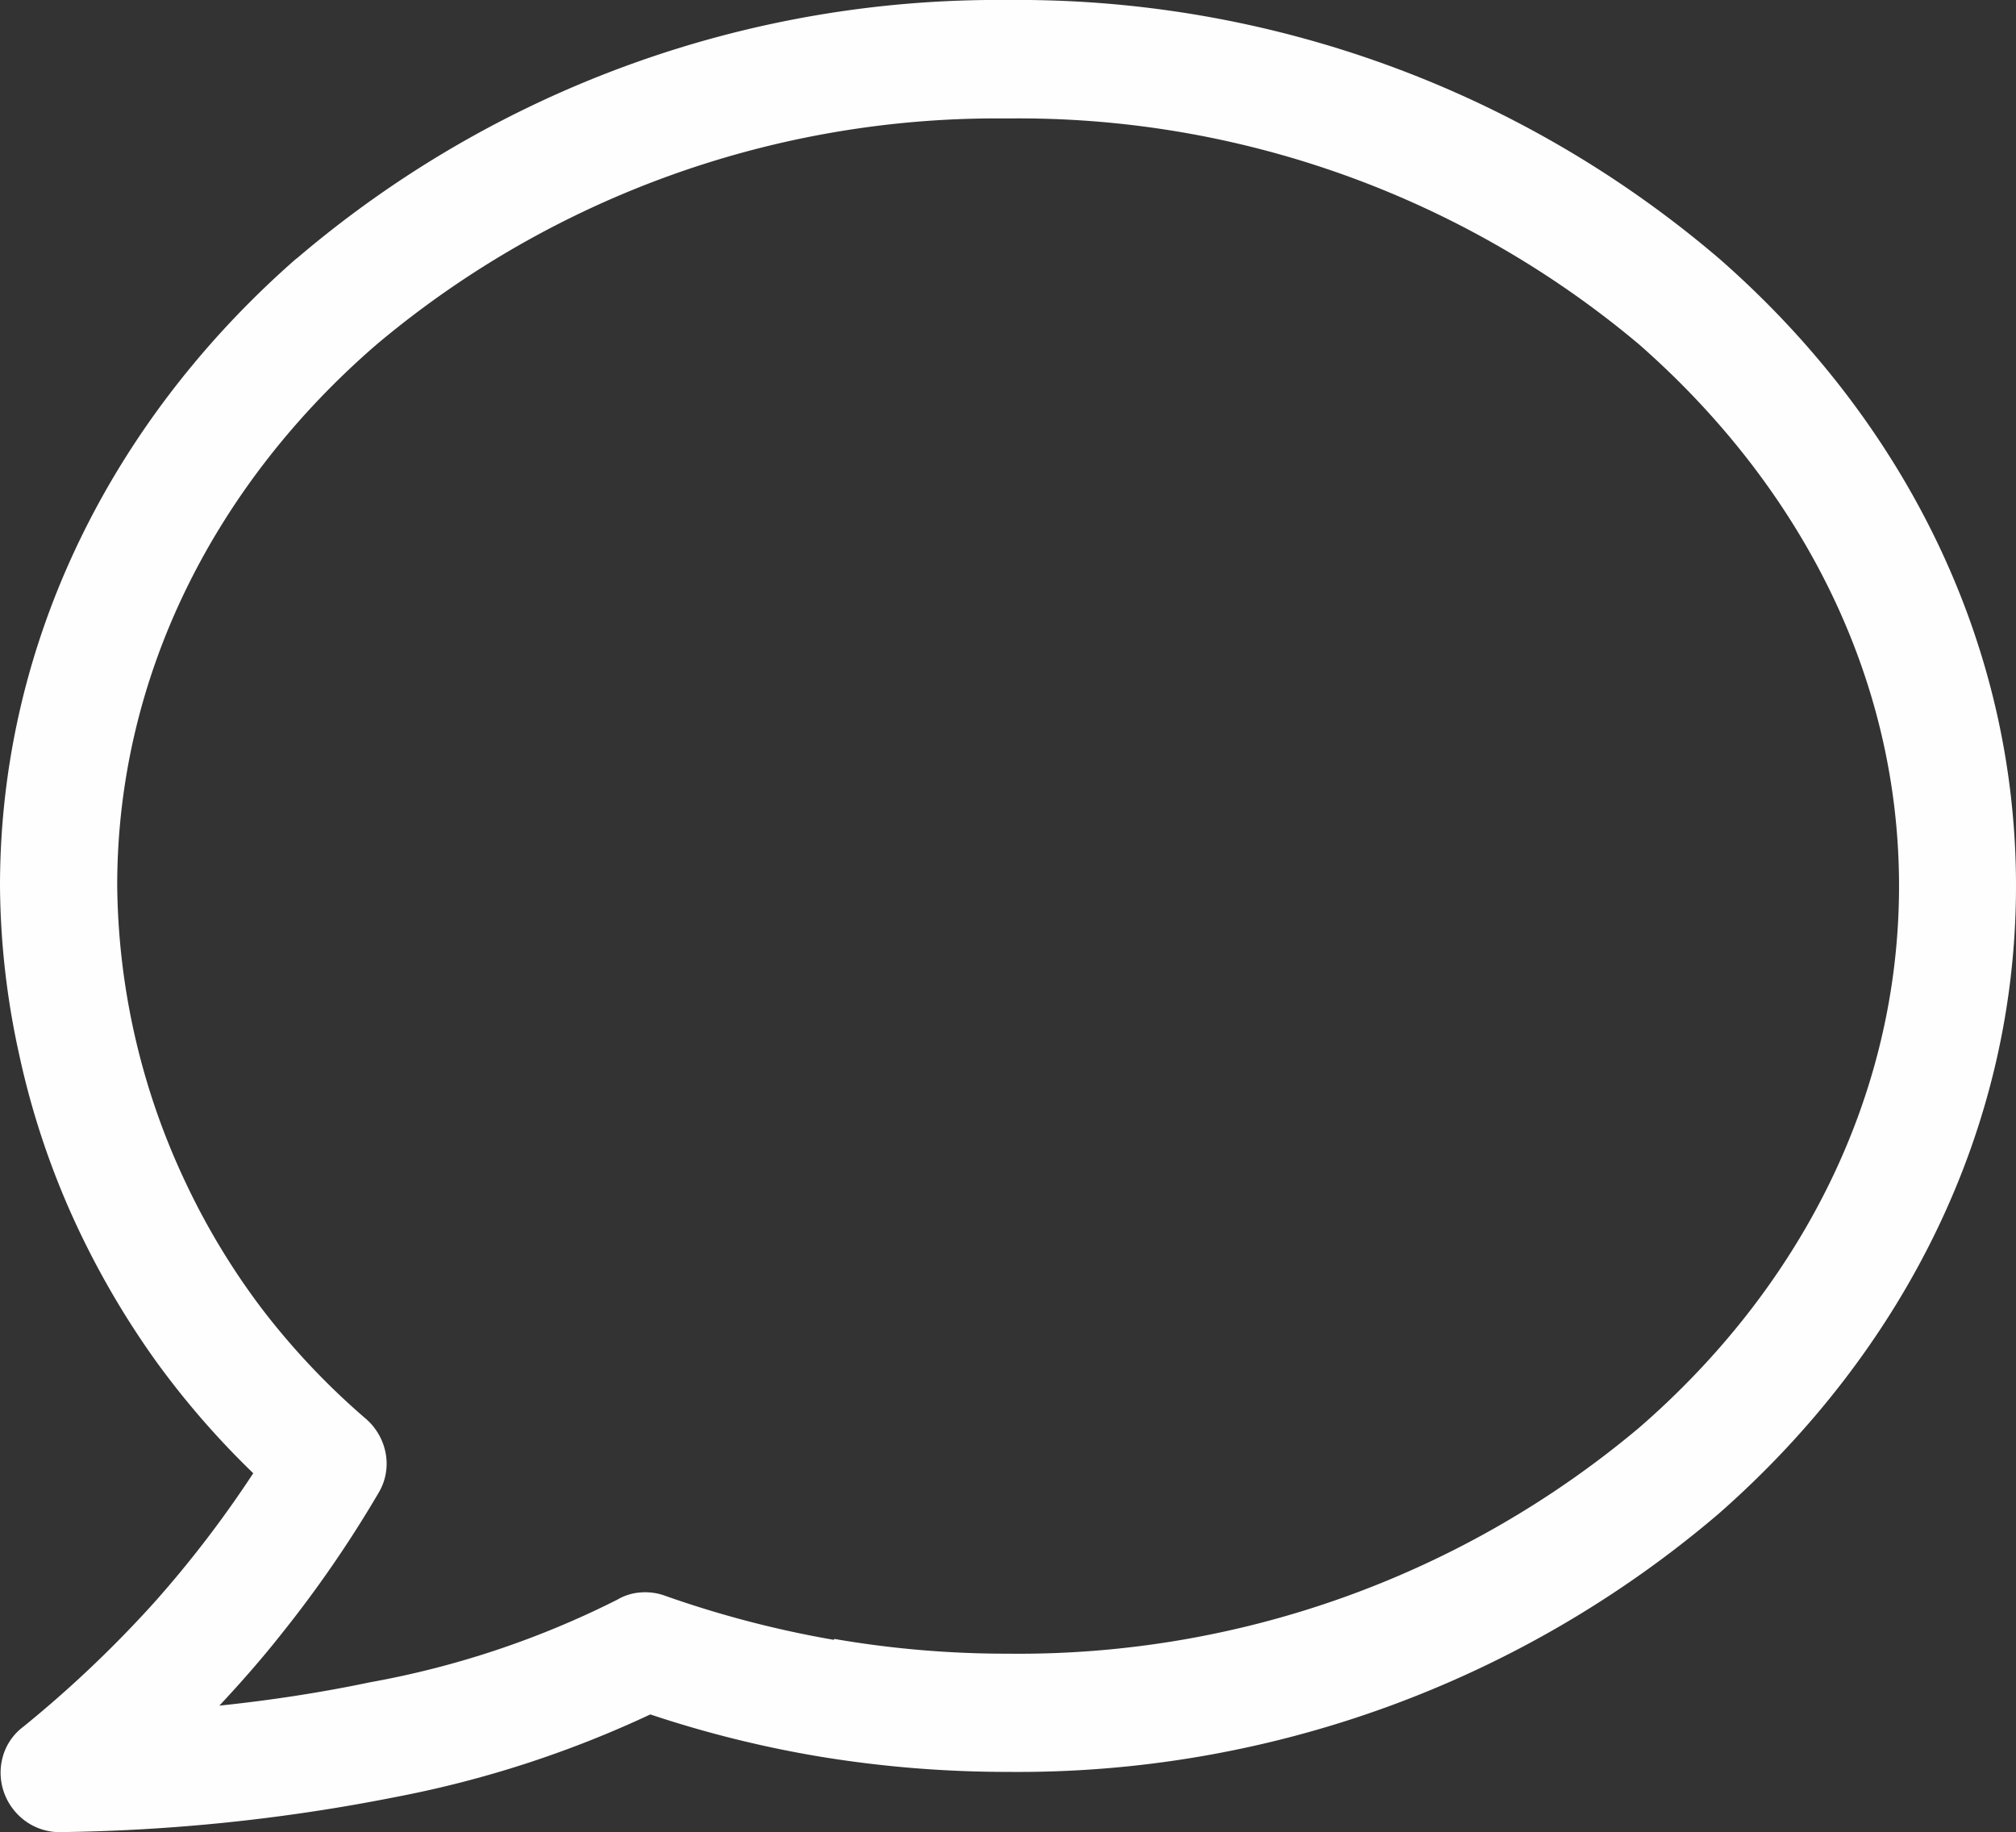 <svg xmlns="http://www.w3.org/2000/svg" viewBox="0 0 80.32 73">
  <rect x="0" y="0" width="80.32" height="73" fill="#333333" stroke="none"/>
  <defs>
    <style>
      .cls-1 {
        fill: #FEFEFE;
      }
    </style>
  </defs>
  <title>chat</title>
  <g id="Layer_2" data-name="Layer 2">
    <g id="Layer_1-2" data-name="Layer 1">
      <path class="cls-1" d="M33.23,65.3a40.24,40.24,0,0,0,6.92.59,38.43,38.43,0,0,0,25.15-9c6.39-5.54,10.36-13.17,10.36-21.59s-4-16-10.36-21.58a38.41,38.41,0,0,0-25.15-9,38.42,38.42,0,0,0-25.14,9C8.62,19.24,4.67,26.87,4.67,35.28A28.24,28.24,0,0,0,7.34,47a28.4,28.4,0,0,0,3.12,5.18,29.11,29.11,0,0,0,4.15,4.38,2.4,2.4,0,0,1,.76,1.37,2.26,2.26,0,0,1-.28,1.54,47.13,47.13,0,0,1-3.89,5.65c-.79,1-1.61,1.93-2.46,2.84,1.83-.19,3.91-.49,6-.93a36,36,0,0,0,9.85-3.29,2.11,2.11,0,0,1,.93-.29,2.31,2.31,0,0,1,1,.14,41.35,41.35,0,0,0,6.71,1.75Zm-21.41-55A43,43,0,0,1,40.15,0,43,43,0,0,1,68.49,10.3c7.31,6.39,11.83,15.24,11.83,25s-4.53,18.58-11.83,25a43,43,0,0,1-28.34,10.3,46,46,0,0,1-7.43-.6,44.29,44.29,0,0,1-6.81-1.69,42.8,42.8,0,0,1-10.14,3.29A73.35,73.35,0,0,1,2.33,73,2.32,2.32,0,0,1,1,72.55a2.4,2.4,0,0,1-.84-1.13A2.36,2.36,0,0,1,.11,70,2.24,2.24,0,0,1,.93,68.8a46.32,46.32,0,0,0,5.26-5,44.34,44.34,0,0,0,3.9-5.1A33.57,33.57,0,0,1,6.26,54.3a33.91,33.91,0,0,1-3.39-5.87A32.26,32.26,0,0,1,.76,42,31.92,31.92,0,0,1,0,35.3c0-9.76,4.51-18.61,11.81-25Z"/>
    </g>
  </g>
</svg>
